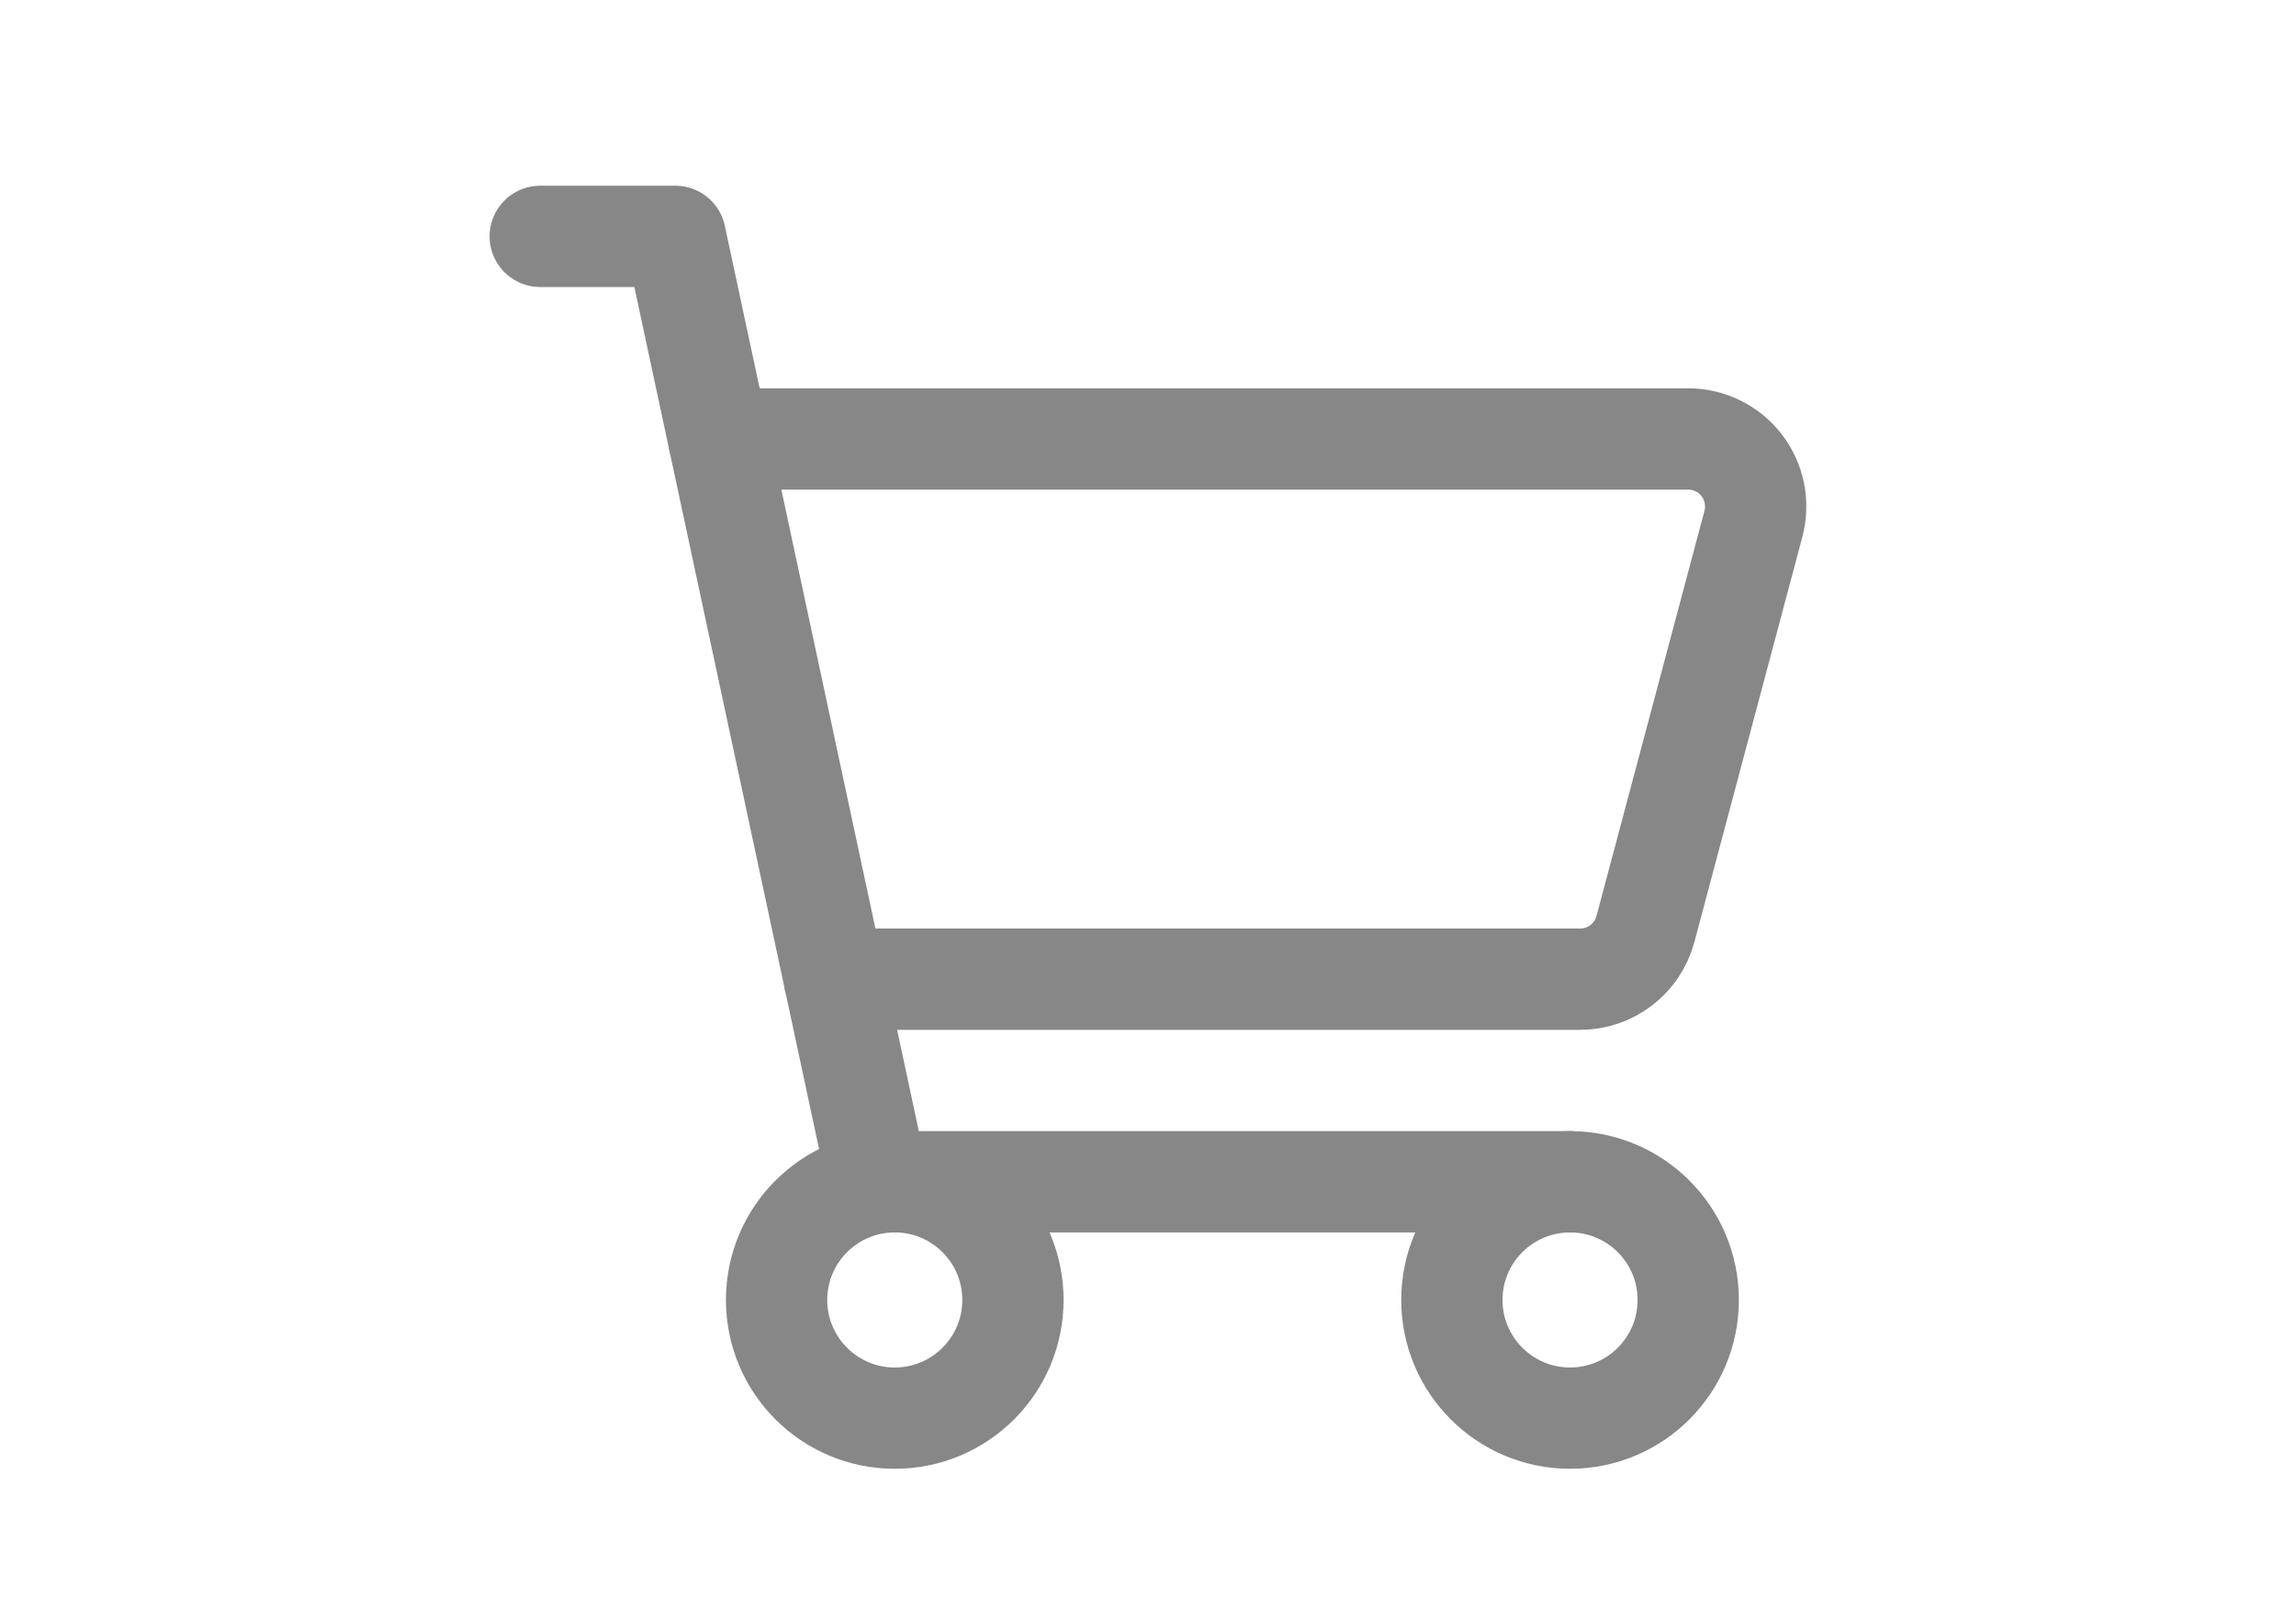 <svg width="34" height="24" viewBox="0 0 34 24" fill="none" xmlns="http://www.w3.org/2000/svg">
<path d="M13 17.5L10 3.5H8" stroke="#878787" stroke-width="1.5" stroke-linecap="round" stroke-linejoin="round"/>
<path d="M13.25 17.5H23.25" stroke="#878787" stroke-width="1.5" stroke-linecap="round" stroke-linejoin="round"/>
<circle cx="23.25" cy="19.25" r="1.75" stroke="#878787" stroke-width="1.5" stroke-linecap="round" stroke-linejoin="round"/>
<circle cx="13.25" cy="19.25" r="1.75" stroke="#878787" stroke-width="1.5" stroke-linecap="round" stroke-linejoin="round"/>
<path d="M10.643 6.5H24.999C25.31 6.5 25.603 6.644 25.792 6.891C25.981 7.137 26.045 7.457 25.965 7.758L24.366 13.758C24.249 14.195 23.853 14.5 23.4 14.5H12.357" stroke="#878787" stroke-width="1.5" stroke-linecap="round" stroke-linejoin="round"/>
</svg>
